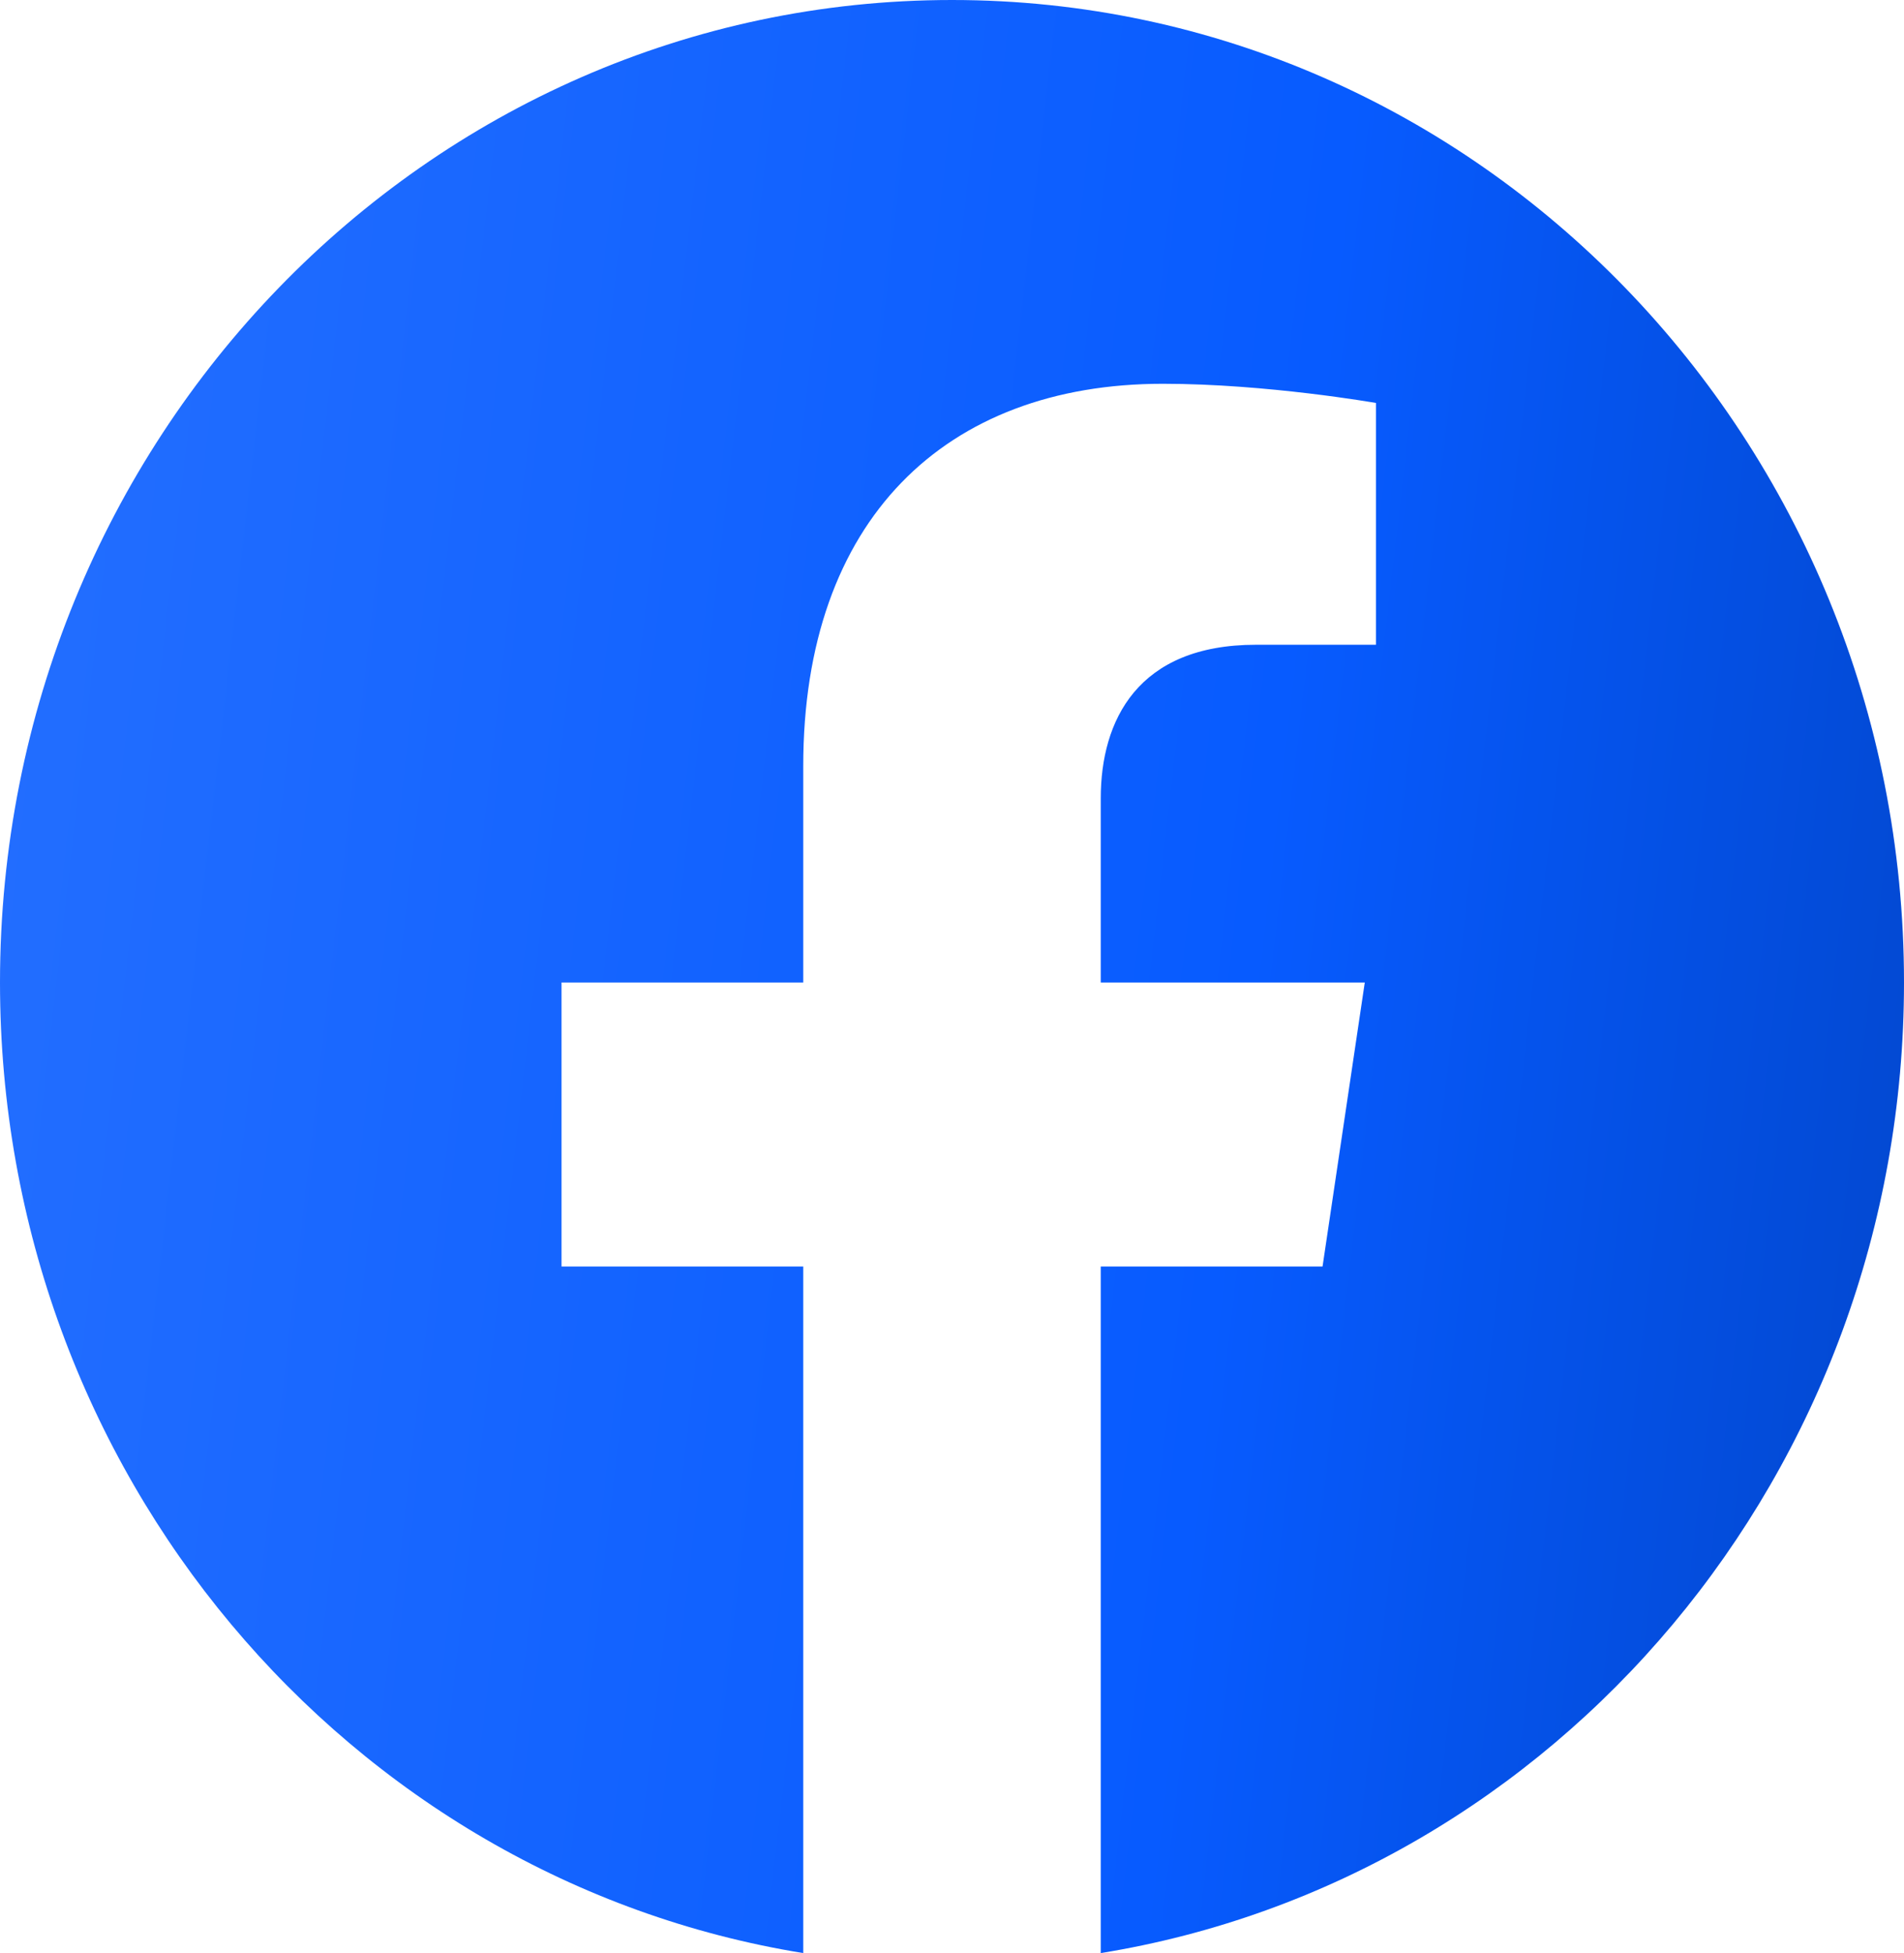 <svg width="39" height="40" viewBox="0 0 39 40" fill="none" xmlns="http://www.w3.org/2000/svg">
<path d="M39 20.122C39 9.009 30.27 0 19.5 0C8.73 0 0 9.009 0 20.122C0 30.166 7.131 38.49 16.453 40V25.939H11.502V20.122H16.453V15.689C16.453 10.646 19.364 7.86 23.819 7.86C25.951 7.86 28.184 8.253 28.184 8.253V13.205H25.725C23.302 13.205 22.547 14.756 22.547 16.349V20.122H27.955L27.09 25.939H22.547V40C31.869 38.49 39 30.166 39 20.122Z" fill="url(#paint0_linear_3392_4416)"/>
<defs>
<linearGradient id="paint0_linear_3392_4416" x1="4.7612e-07" y1="-0.185" x2="48.843" y2="5.429" gradientUnits="userSpaceOnUse">
<stop stop-color="#246FFF"/>
<stop offset="0.565" stop-color="#075BFF"/>
<stop offset="1" stop-color="#003FBA"/>
</linearGradient>
</defs>
</svg>
